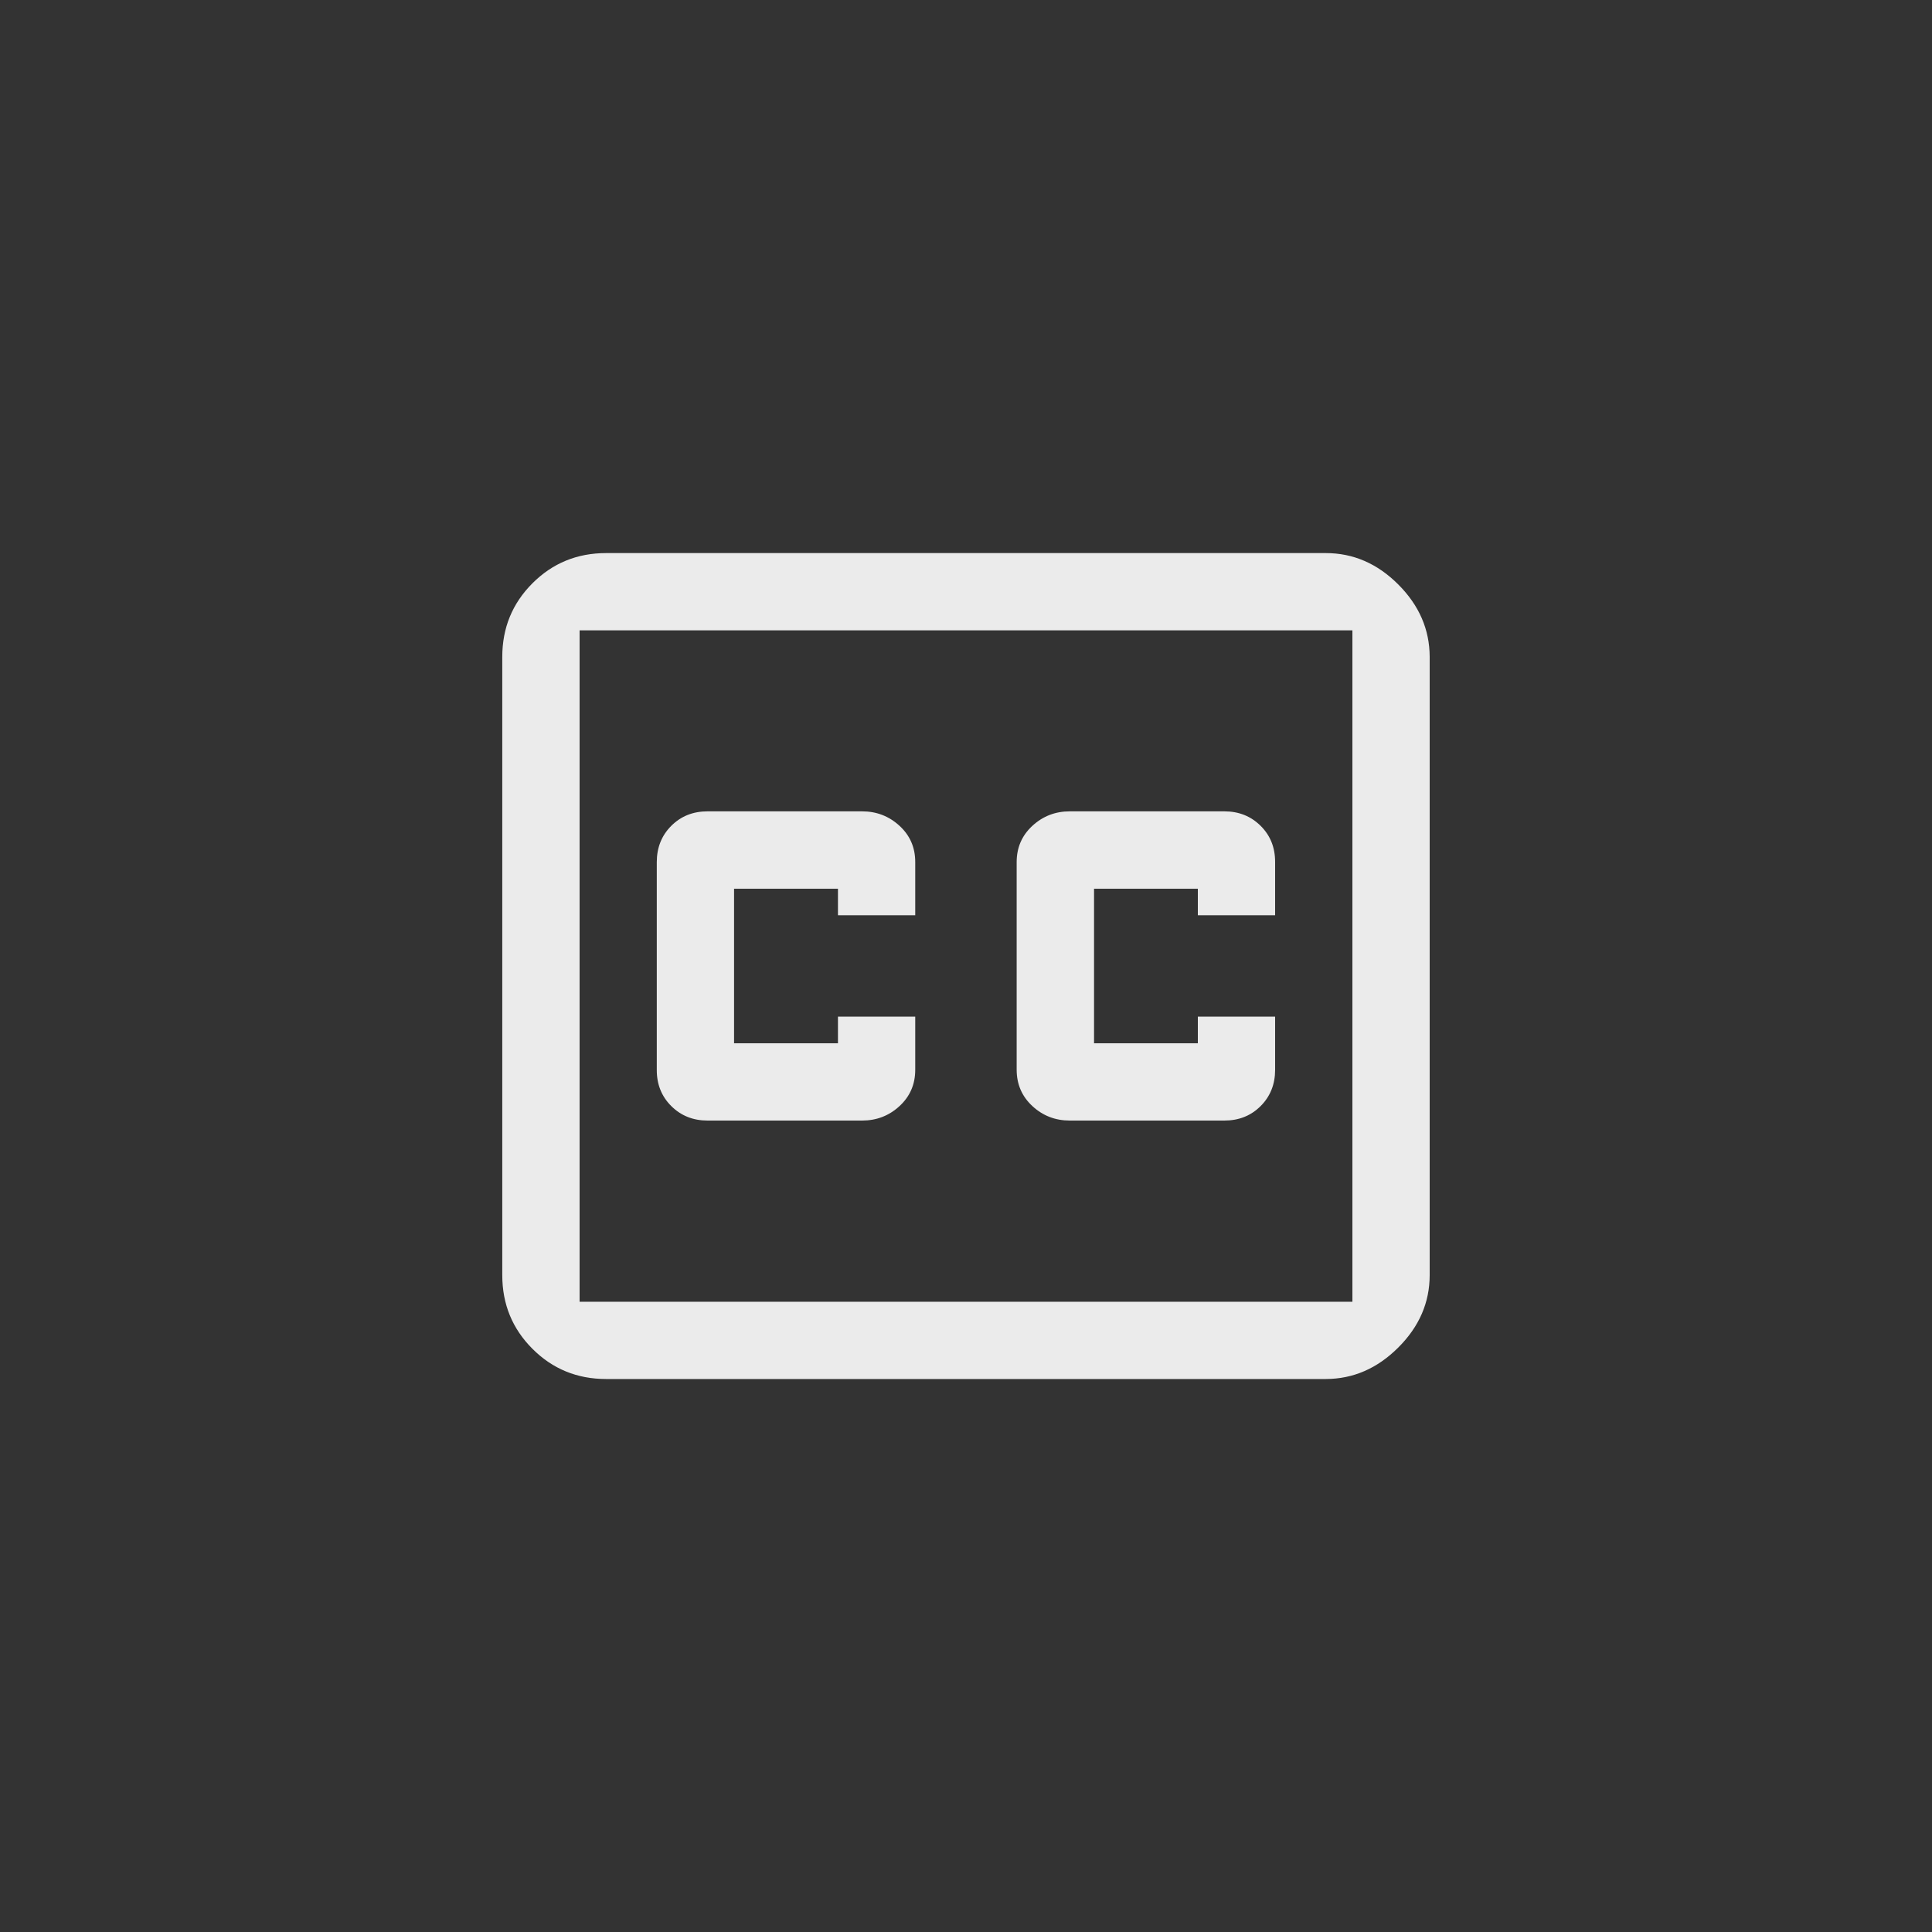 <!-- Generated by IcoMoon.io -->
<svg version="1.1" xmlns="http://www.w3.org/2000/svg" width="40" height="40" viewBox="0 0 40 40">
<rect x="0" y="0" width="40" height="40" fill="#333333" stroke="none"/>
<title>mt-closed_caption_off</title>
<path fill="#ebebeb" d="M26.4 18.949h-1.6v-0.549h-2.149v3.2h2.149v-0.551h1.6v1.1q0 0.451-0.3 0.751t-0.751 0.3h-3.2q-0.451 0-0.775-0.3t-0.325-0.751v-4.3q0-0.451 0.325-0.751t0.775-0.3h3.2q0.449 0 0.751 0.3t0.3 0.751v1.1zM18.949 18.949h-1.6v-0.549h-2.151v3.2h2.151v-0.551h1.6v1.1q0 0.451-0.325 0.751t-0.775 0.3h-3.2q-0.449 0-0.751-0.3t-0.3-0.751v-4.3q0-0.451 0.3-0.751t0.751-0.3h3.2q0.449 0 0.775 0.3t0.325 0.751v1.1zM27.449 11.451q0.851 0 1.5 0.649t0.651 1.5v12.8q0 0.851-0.651 1.5t-1.5 0.651h-14.9q-0.9 0-1.525-0.625t-0.625-1.525v-12.8q0-0.9 0.625-1.525t1.525-0.625h14.9zM28 13.051h-16v13.9h16v-13.9z"></path>
</svg>
